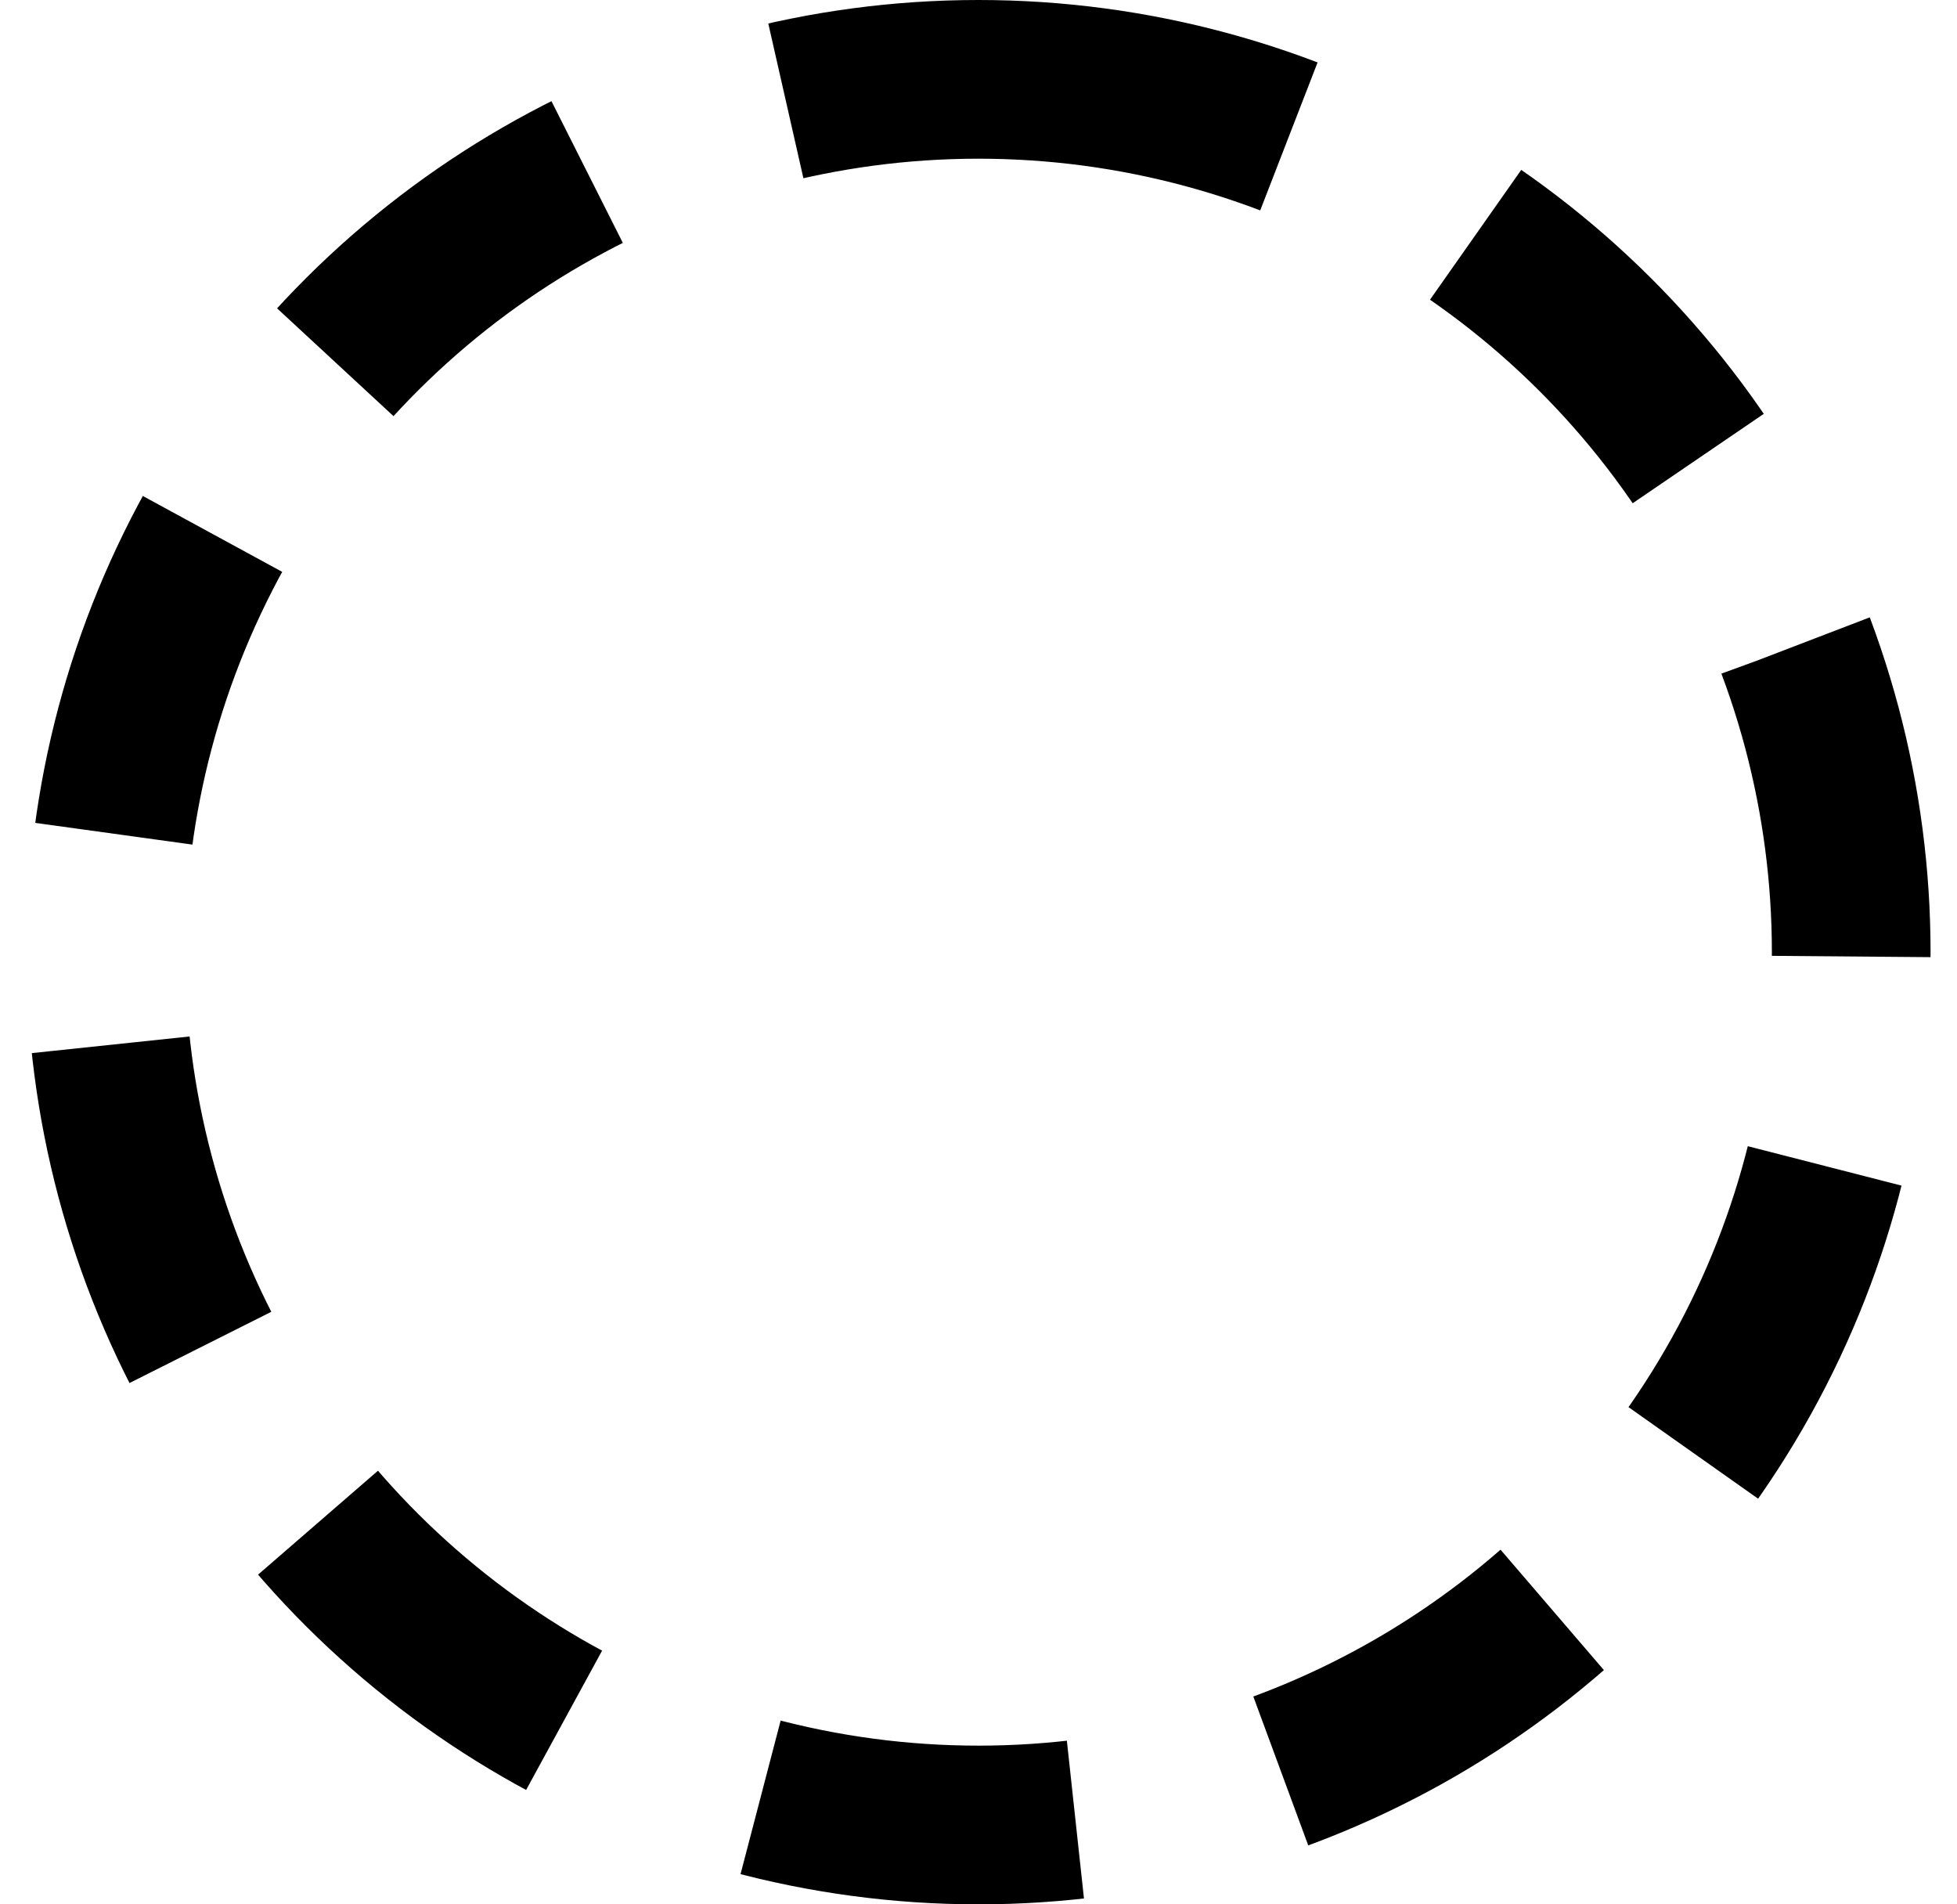 <svg width="37" height="36" viewBox="0 0 37 36" fill="none" xmlns="http://www.w3.org/2000/svg">
<circle cx="18" cy="18" r="16.5" transform="translate(0.5 36) rotate(-90)" stroke="black" stroke-width="3" stroke-dasharray="6 4"/>
</svg>
